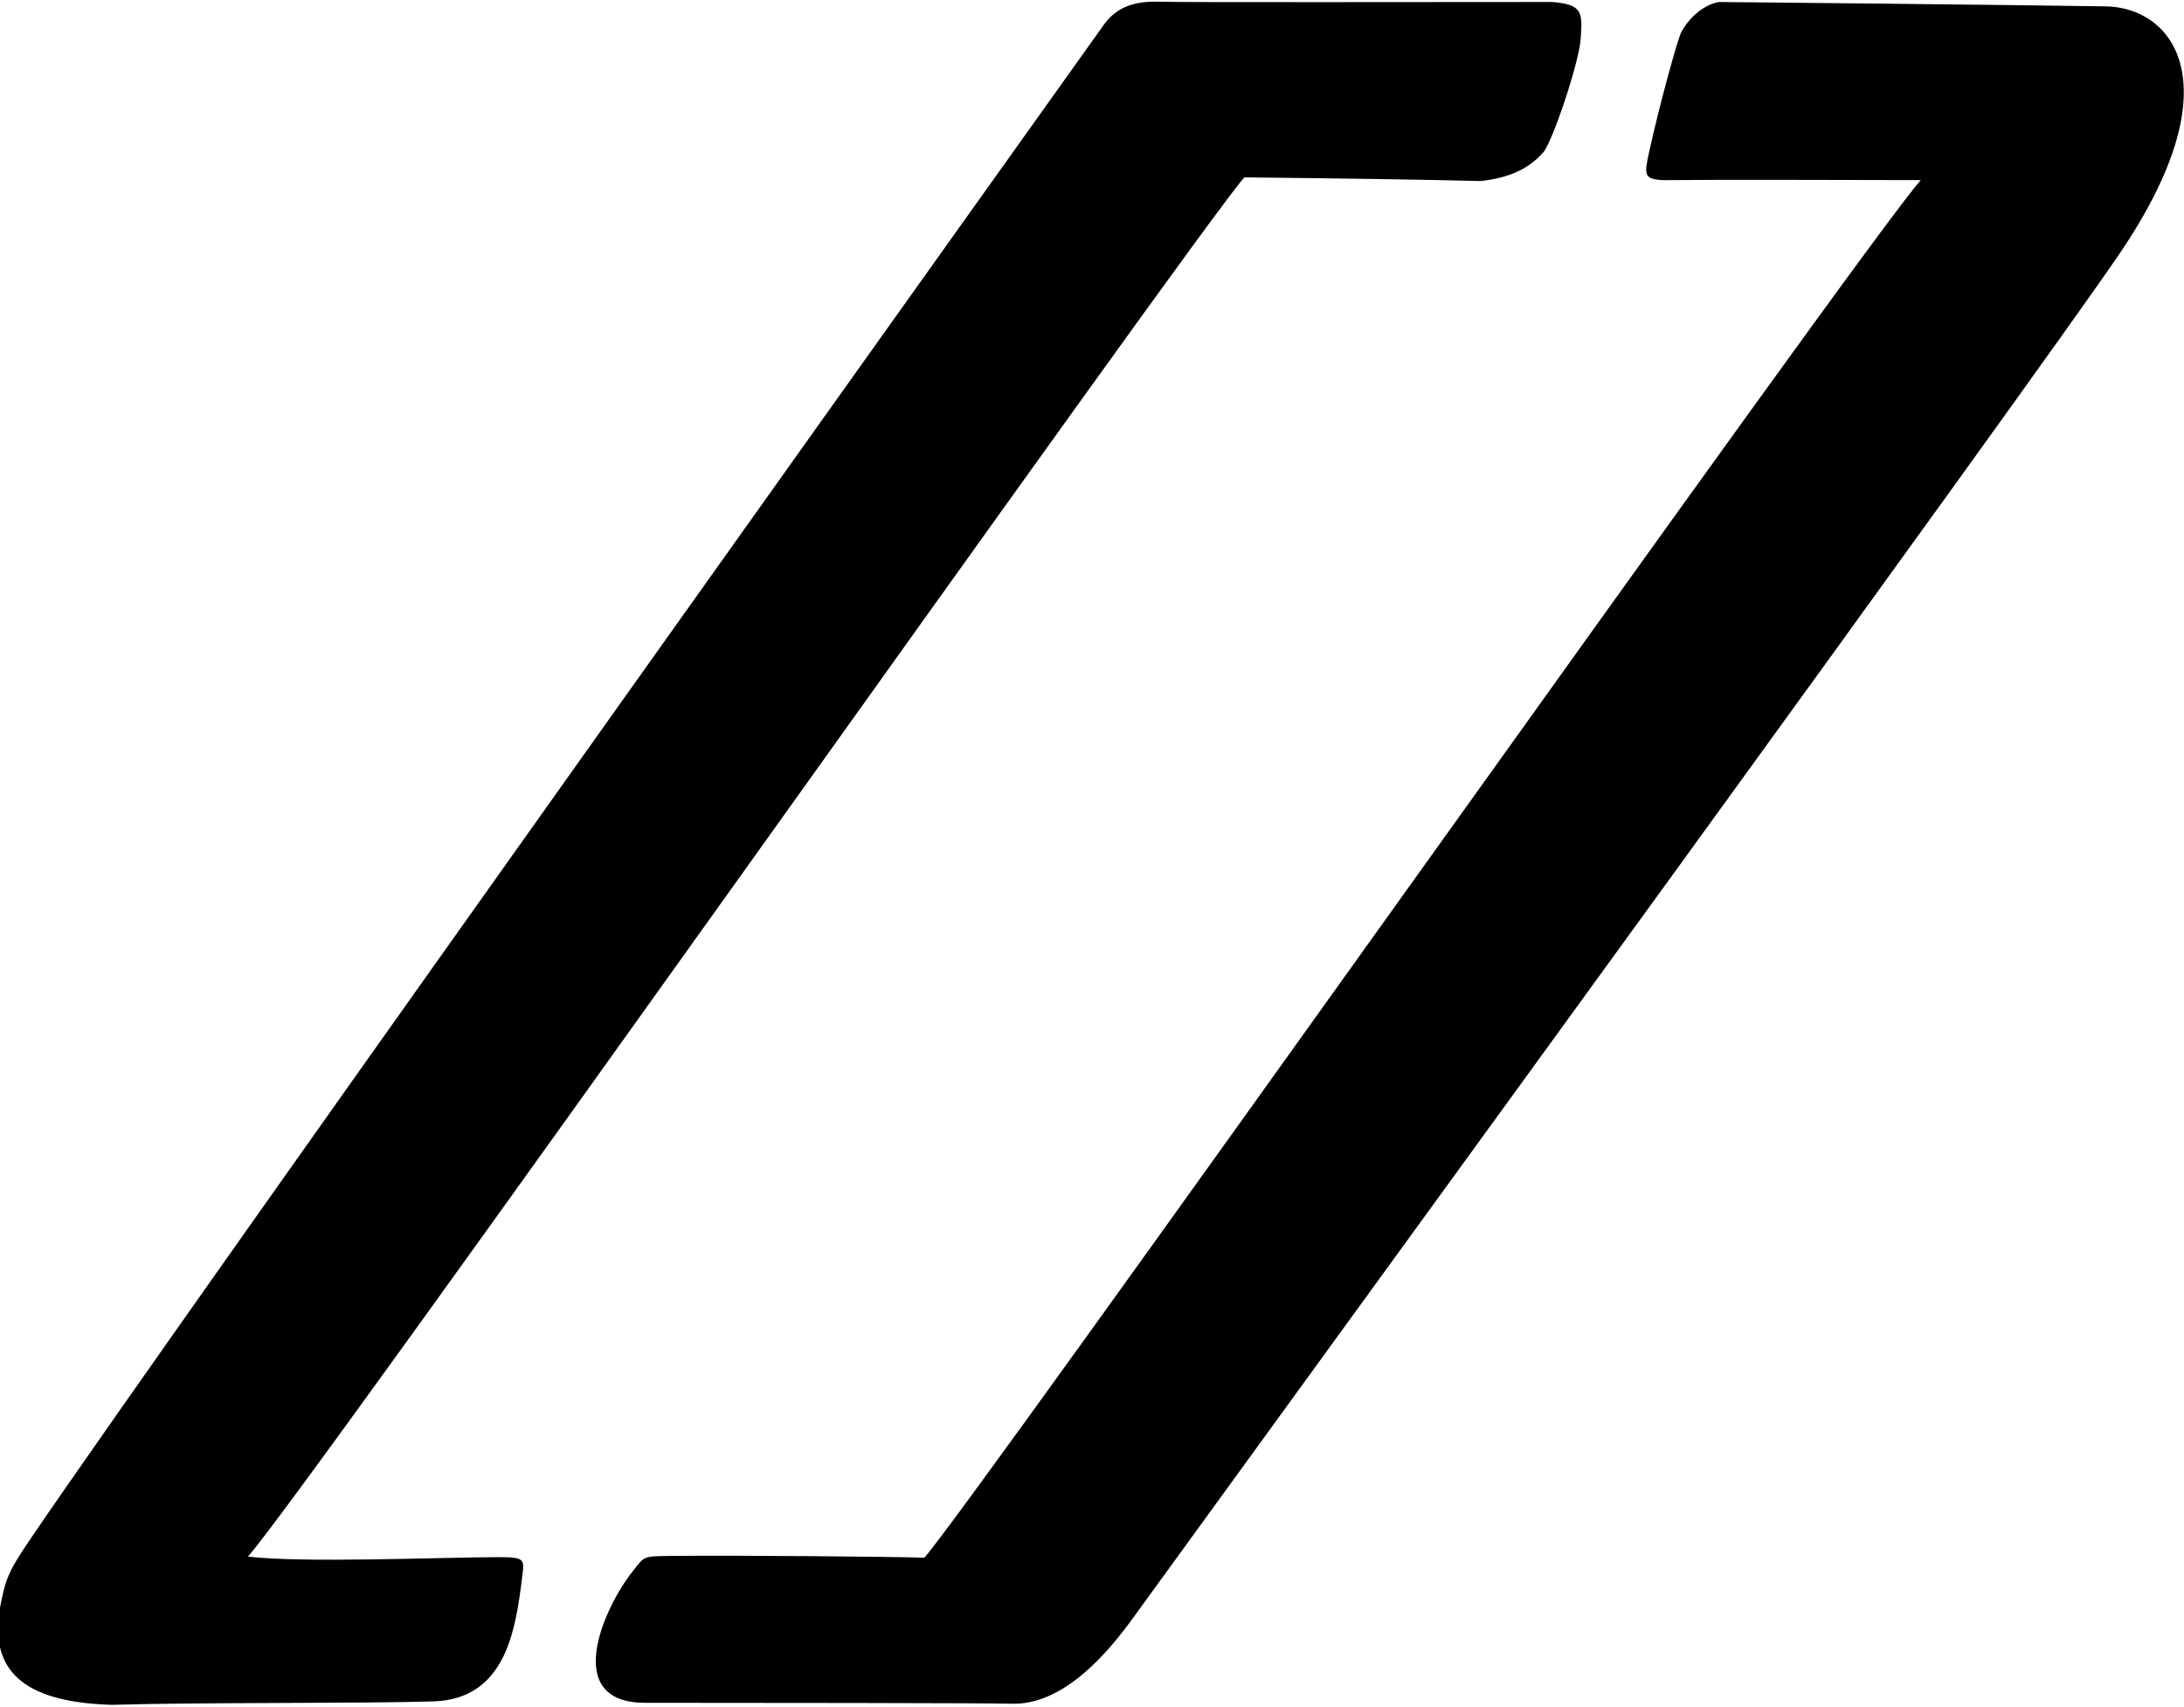 <?xml version="1.0" encoding="UTF-8"?>
<svg xmlns="http://www.w3.org/2000/svg" xmlns:xlink="http://www.w3.org/1999/xlink" width="549pt" height="429pt" viewBox="0 0 549 429" version="1.1">
<g id="surface1">
<path style=" stroke:none;fill-rule:nonzero;fill:rgb(0%,0%,0%);fill-opacity:1;" d="M 124.988 391.43 C 110.289 391.473 76.504 392.938 62.32 391.289 C 76.215 375.945 301.812 56.613 312.801 44.586 C 338.688 44.852 357.121 45.141 372.203 45.504 C 379.254 44.75 384.34 42.422 387.922 38.32 C 390.254 35.648 396.93 15.785 397.34 9.785 C 397.789 3.121 397.898 1.152 390.242 0.5 C 363.172 0.5 296.926 0.621 292.117 0.441 C 286.504 0.234 281.199 0.965 277.418 6.301 C 277.086 6.77 43.926 333.359 7.574 386.965 C 2.375 394.625 1.406 396.676 0.086 403.723 C -3.285 421.668 8.34 427.988 28.207 428.555 C 49.246 427.898 91.566 428.25 108.988 427.688 C 127.145 427.105 129.613 409.617 131.211 396.816 C 131.824 391.918 132.23 391.406 124.988 391.43 "/>
<path style=" stroke:none;fill-rule:nonzero;fill:rgb(0%,0%,0%);fill-opacity:1;" d="M 529.348 1.598 C 509.547 1.27 432.09 0.48 432.004 0.5 C 427.293 1.461 423.957 5.547 422.641 8.051 C 421.691 9.852 417.055 26.723 414.555 38.191 C 413.309 43.906 413.125 45.078 418.164 45.281 C 431.141 45.141 465.812 45.234 482.84 45.277 C 468.945 60.621 243.348 379.539 232.355 391.566 C 224.207 391.297 185.199 390.949 169.633 391.117 C 161.34 391.207 162.227 391.031 159.203 394.785 C 151.691 404.129 141.07 428.039 162.113 428.039 C 186.305 428.039 249.324 428.094 254.129 428.27 C 267.555 428.766 278.824 414.98 284.828 406.703 C 341.078 329.125 510.574 96.387 532.656 63.977 C 561.785 21.223 546.258 1.879 529.348 1.598 "/>
</g>
</svg>
